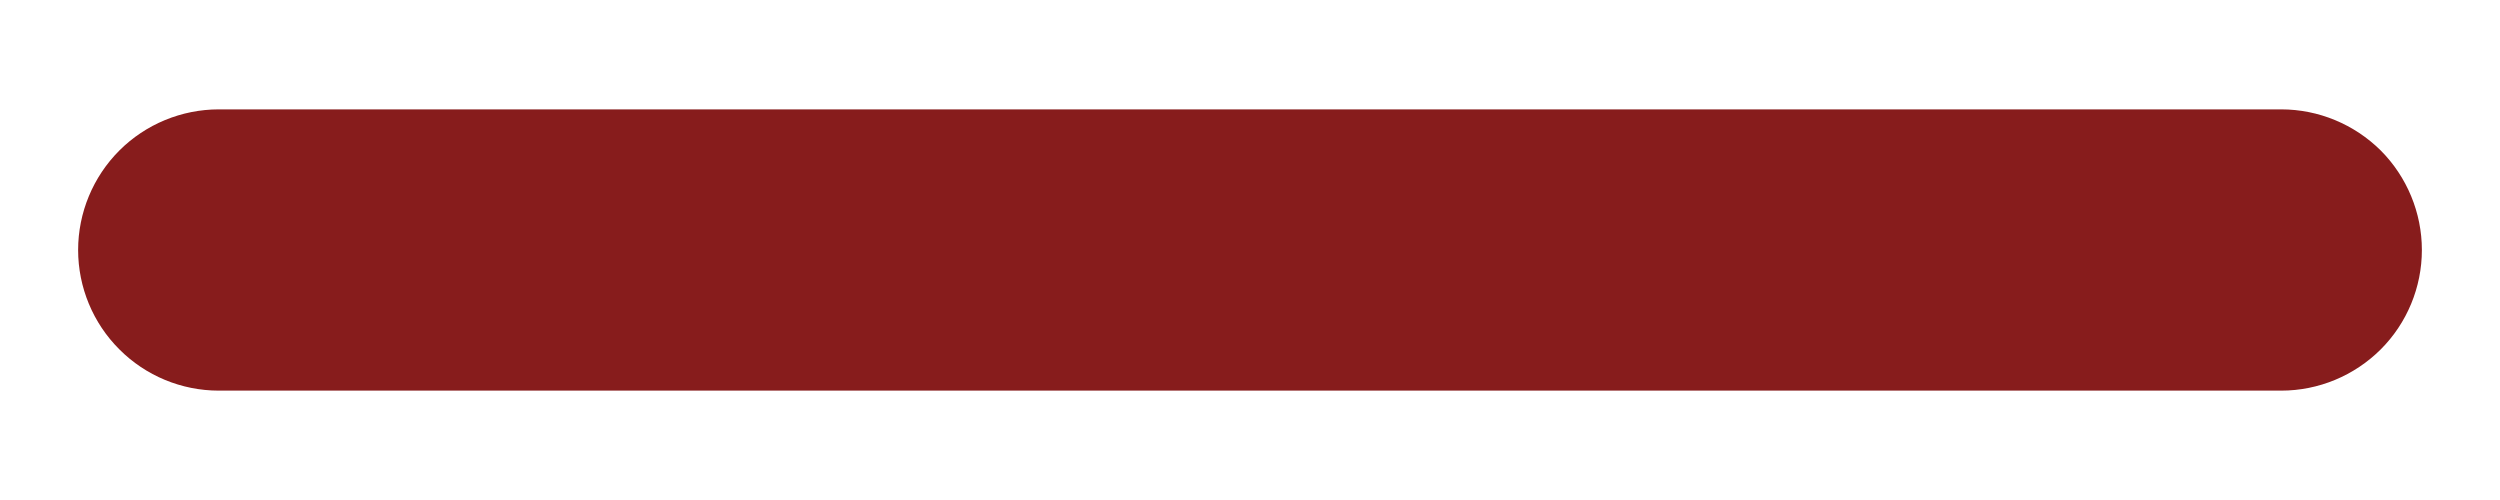 <svg width="20" height="4" viewBox="0 0 20 4" fill="none" xmlns="http://www.w3.org/2000/svg">
<path d="M19.375 2C19.375 2.298 19.256 2.585 19.046 2.795C18.834 3.006 18.548 3.125 18.25 3.125H1.75C1.452 3.125 1.165 3.006 0.955 2.795C0.744 2.585 0.625 2.298 0.625 2C0.625 1.702 0.744 1.415 0.955 1.204C1.165 0.994 1.452 0.875 1.75 0.875H18.25C18.548 0.875 18.834 0.994 19.046 1.204C19.256 1.415 19.375 1.702 19.375 2Z" fill="#871C1C"/>
</svg>
